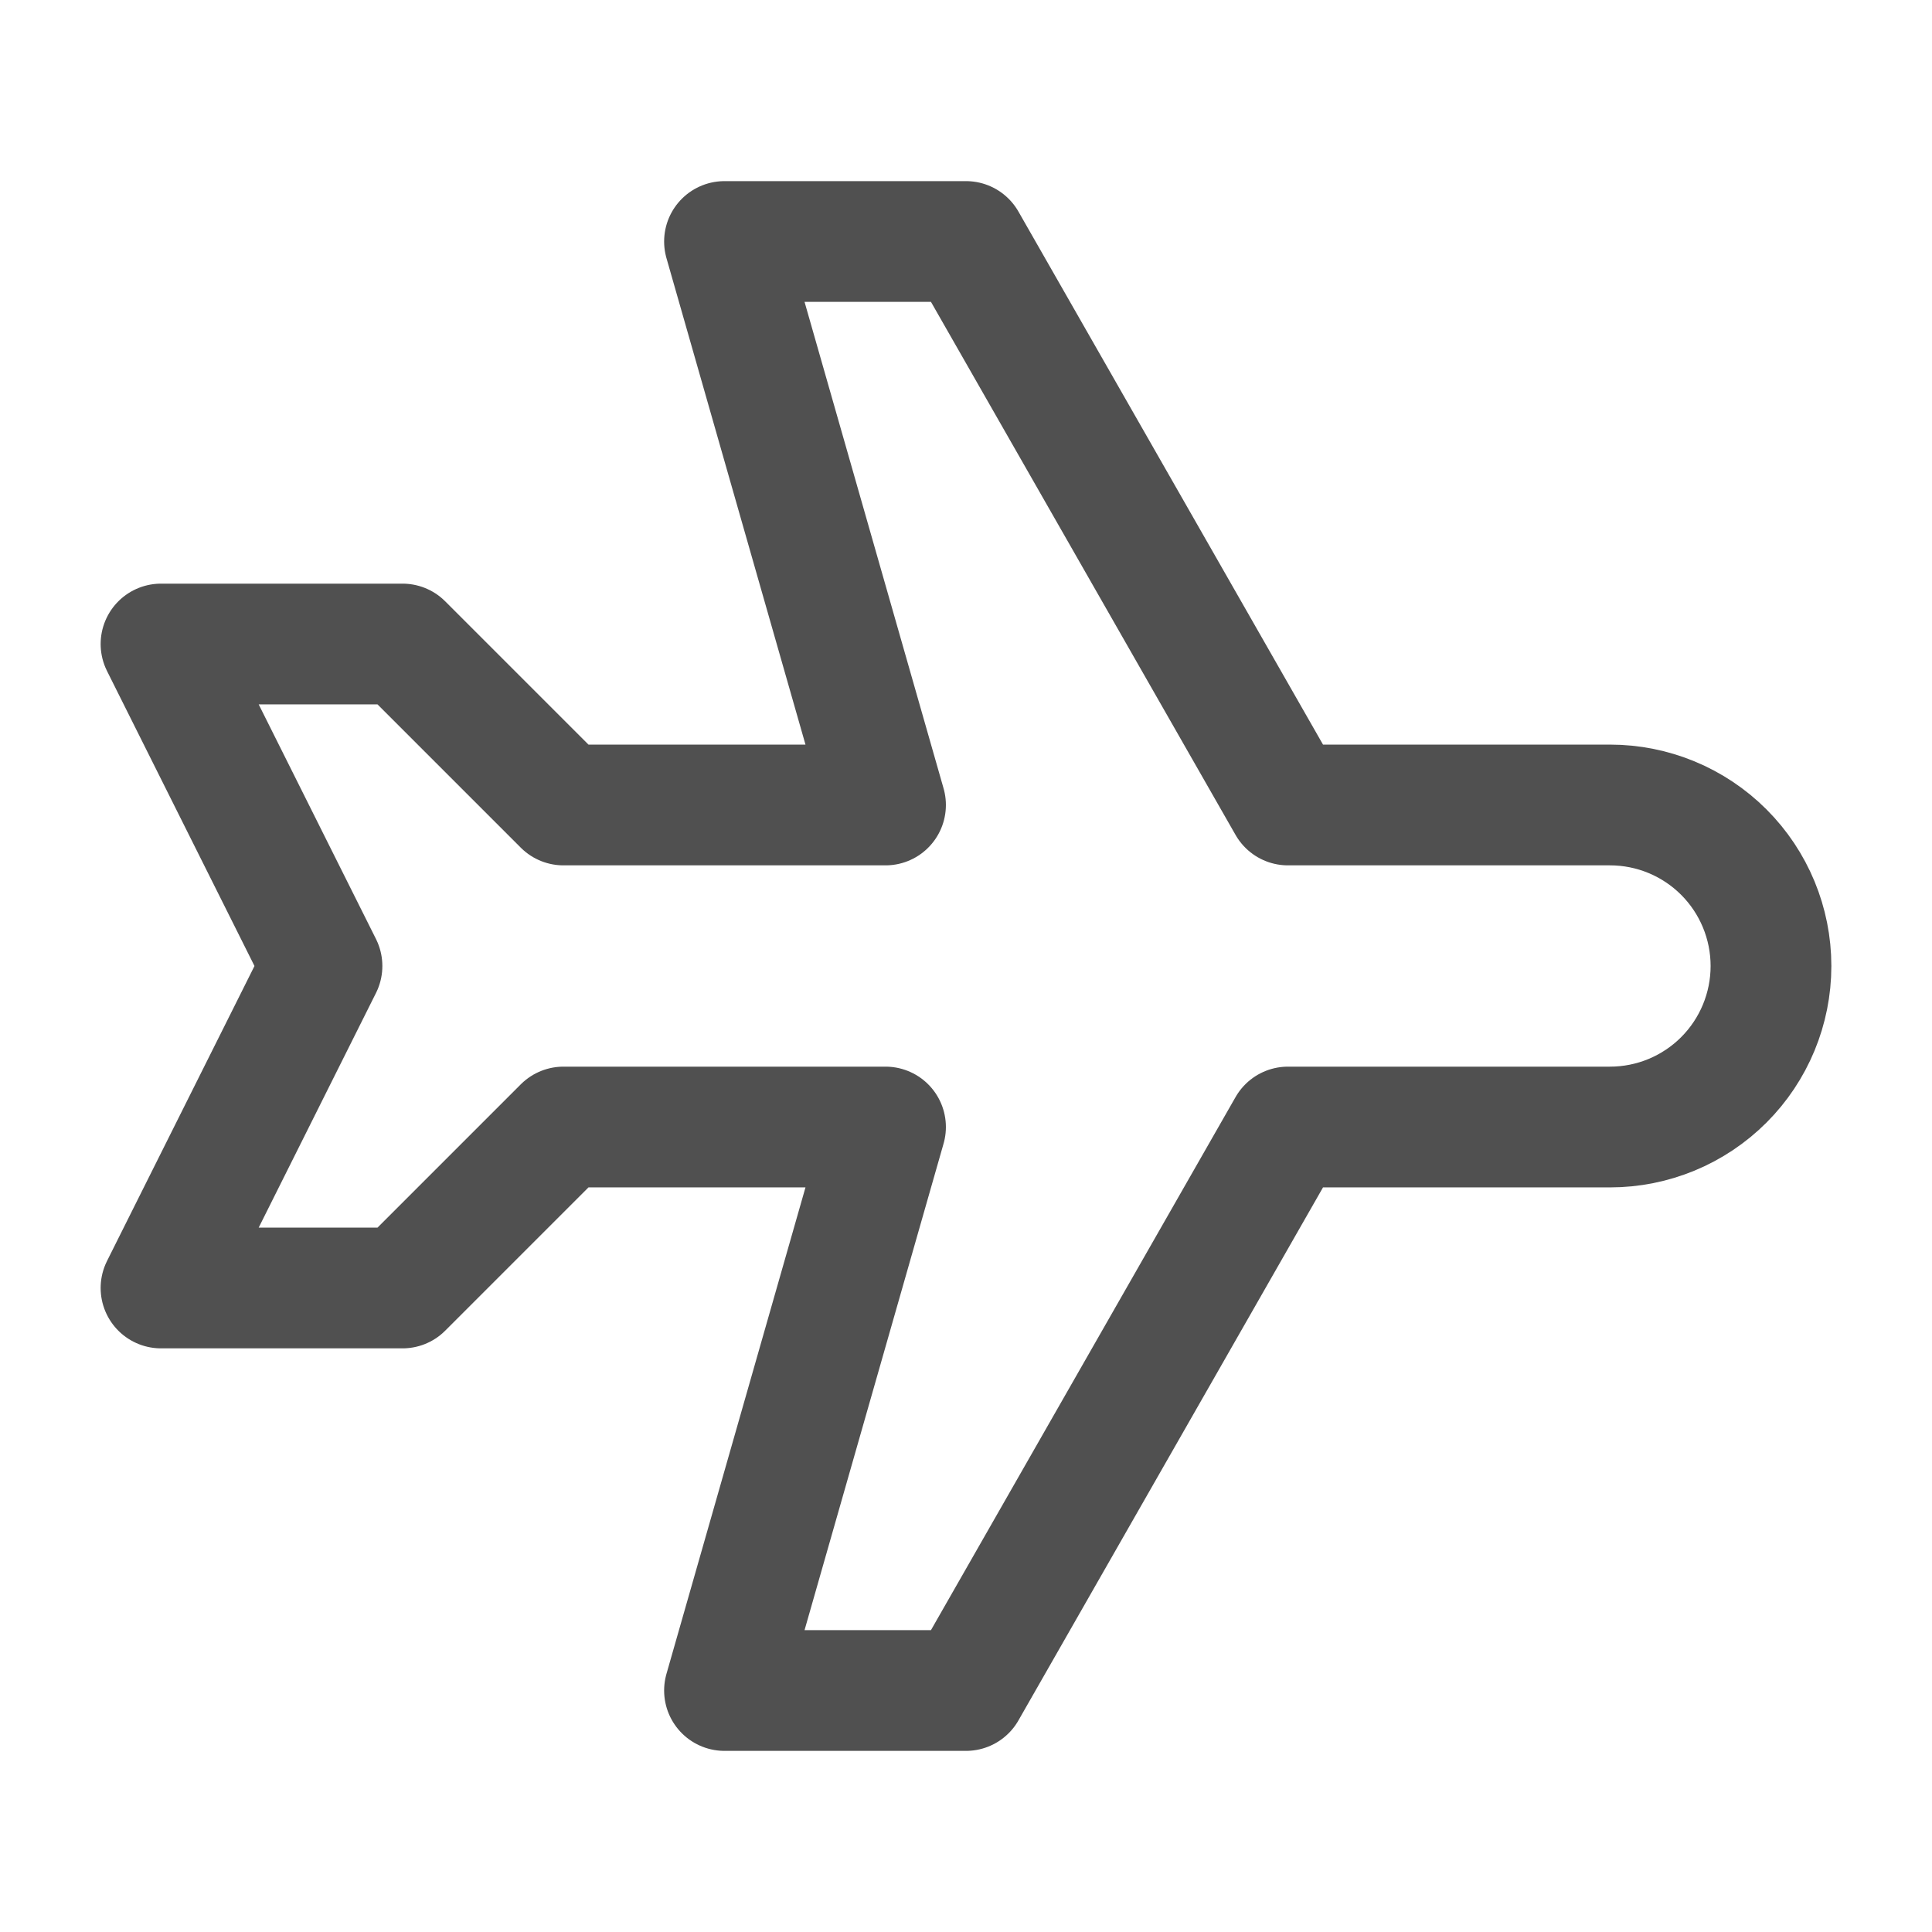 <svg width="32" height="32" viewBox="0 0 32 32" fill="none" xmlns="http://www.w3.org/2000/svg">
<path d="M21.333 13.333H26.667C27.374 13.333 28.052 13.614 28.552 14.114C29.052 14.614 29.333 15.293 29.333 16C29.333 16.707 29.052 17.386 28.552 17.886C28.052 18.386 27.374 18.667 26.667 18.667H21.333L16 28H12L14.667 18.667H9.333L6.667 21.333H2.667L5.333 16L2.667 10.667H6.667L9.333 13.333H14.667L12 4H16L21.333 13.333Z" stroke="#505050" stroke-width="2" stroke-linecap="round" stroke-linejoin="round"/>
</svg>
